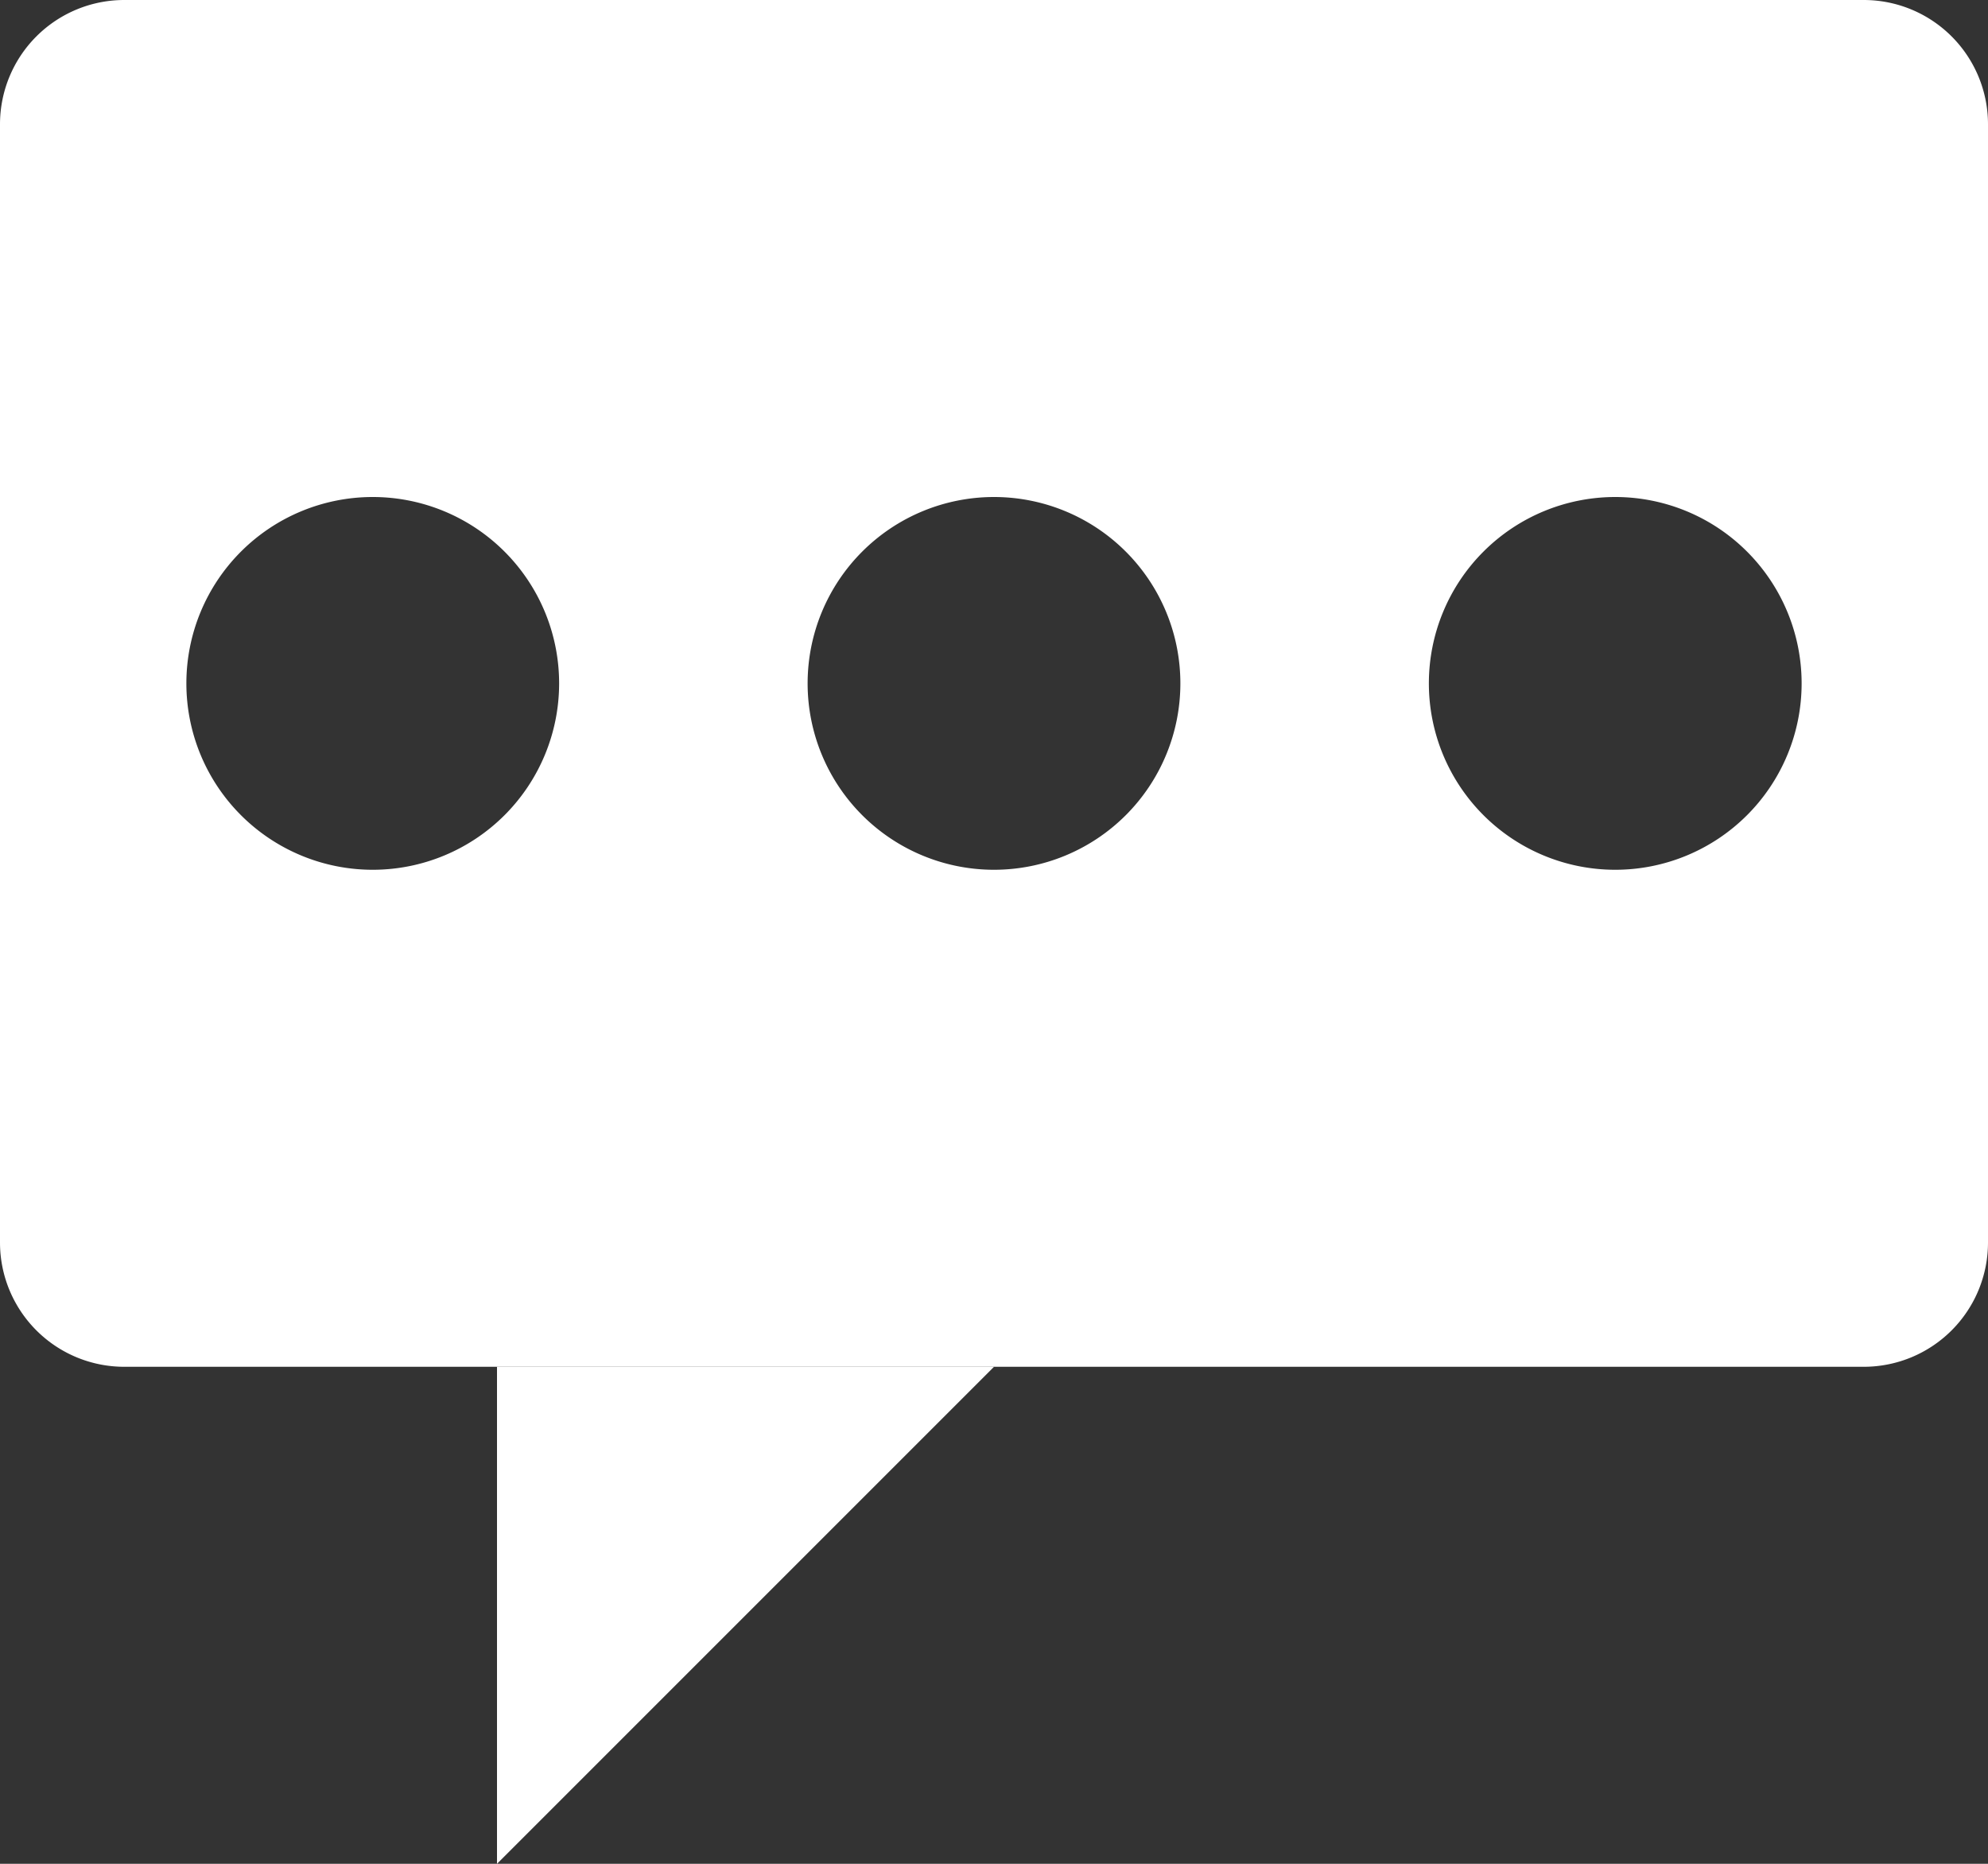 <svg id="Capa_1" data-name="Capa 1" xmlns="http://www.w3.org/2000/svg" viewBox="0 0 16 15"><rect x="0" y="0" width="16" height="15" fill="#333333" stroke="none"/><defs><style>.cls-1{fill:#fff;}</style></defs><title>memicon-feedback</title><polygon id="_Trazado_" data-name="&lt;Trazado&gt;" class="cls-1" points="4 11 4 15 8 11 4 11"/><path id="_Trazado_compuesto_" data-name="&lt;Trazado compuesto&gt;" class="cls-1" d="M15,0H1A1,1,0,0,0,0,1v9a1,1,0,0,0,1,1H15a1,1,0,0,0,1-1V1A1,1,0,0,0,15,0ZM3,7A1.5,1.5,0,1,1,4.5,5.5,1.5,1.5,0,0,1,3,7ZM8,7A1.5,1.5,0,1,1,9.5,5.5,1.5,1.5,0,0,1,8,7Zm5,0a1.5,1.5,0,1,1,1.5-1.5A1.5,1.5,0,0,1,13,7Z"/></svg>